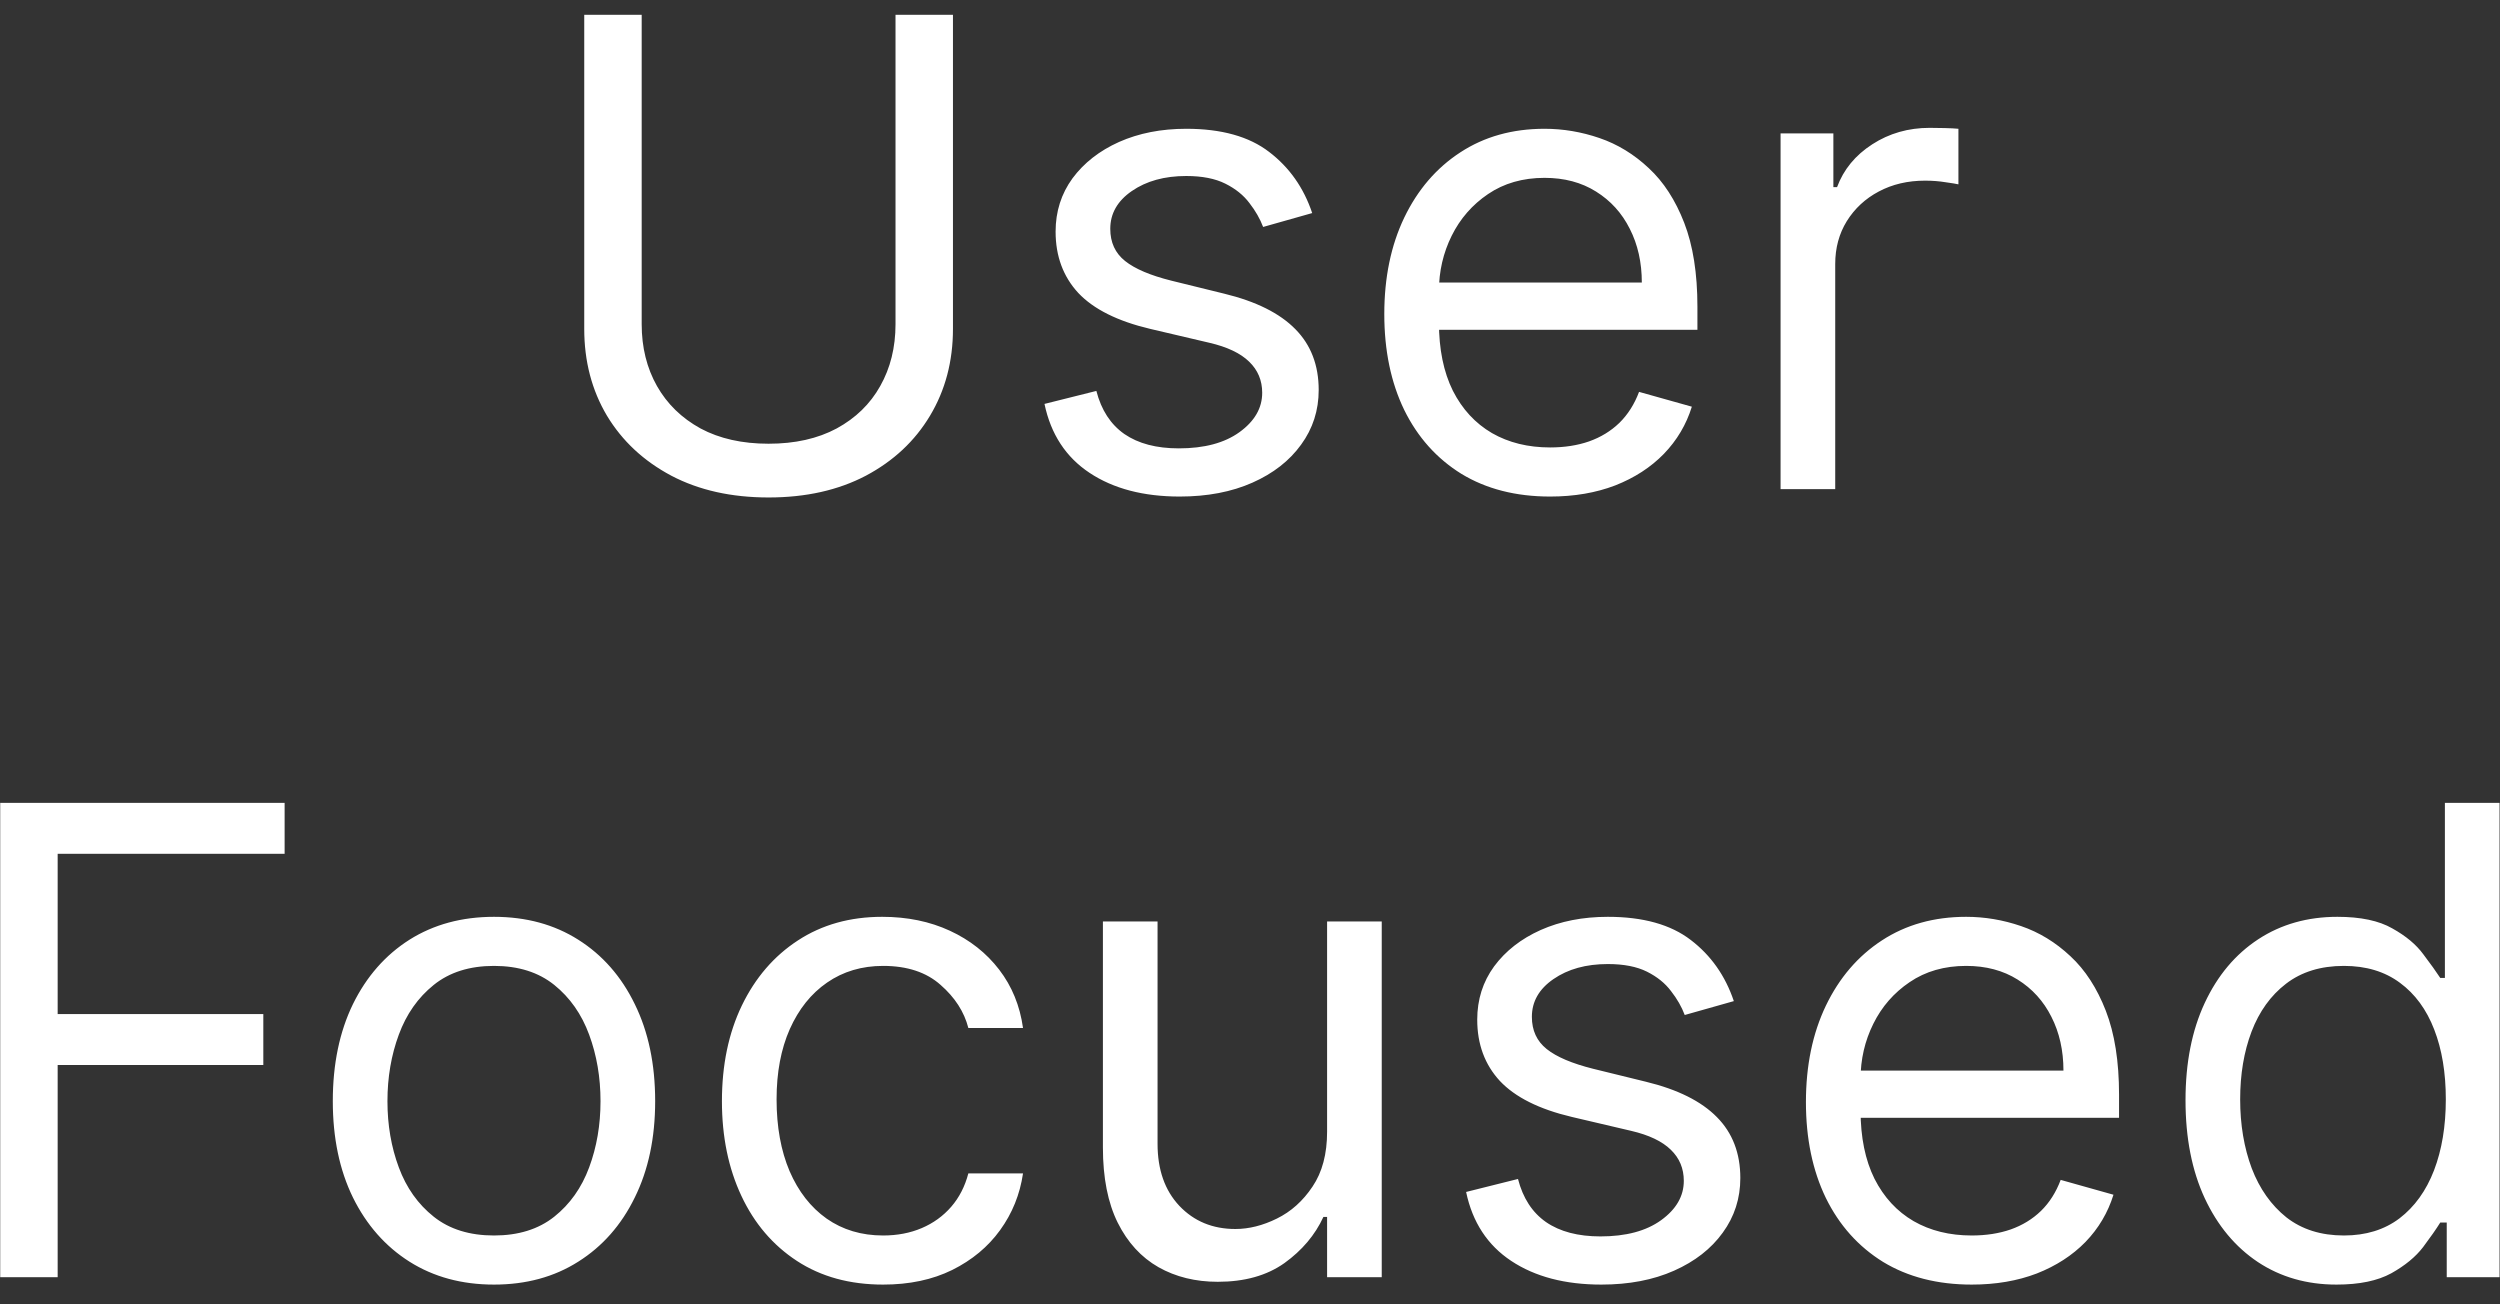 <svg width="92" height="48" viewBox="0 0 92 48" fill="none" xmlns="http://www.w3.org/2000/svg">
<rect x="0" y="0" width="92" height="48" fill="#333333" stroke="none"/>
<path d="M32.955 0.545H35.069V12.102C35.069 13.296 34.787 14.361 34.225 15.298C33.668 16.23 32.881 16.966 31.864 17.506C30.847 18.04 29.654 18.307 28.284 18.307C26.915 18.307 25.722 18.04 24.705 17.506C23.688 16.966 22.898 16.23 22.336 15.298C21.779 14.361 21.5 13.296 21.5 12.102V0.545H23.614V11.932C23.614 12.784 23.802 13.543 24.177 14.207C24.552 14.867 25.086 15.386 25.779 15.767C26.478 16.142 27.313 16.329 28.284 16.329C29.256 16.329 30.091 16.142 30.79 15.767C31.489 15.386 32.023 14.867 32.392 14.207C32.767 13.543 32.955 12.784 32.955 11.932V0.545ZM48.289 7.841L46.483 8.352C46.369 8.051 46.201 7.759 45.98 7.474C45.764 7.185 45.468 6.946 45.093 6.759C44.718 6.571 44.238 6.477 43.653 6.477C42.852 6.477 42.184 6.662 41.65 7.031C41.122 7.395 40.858 7.858 40.858 8.42C40.858 8.92 41.039 9.315 41.403 9.605C41.767 9.895 42.335 10.136 43.108 10.329L45.051 10.807C46.221 11.091 47.093 11.526 47.667 12.111C48.241 12.69 48.528 13.438 48.528 14.352C48.528 15.102 48.312 15.773 47.88 16.364C47.454 16.954 46.858 17.421 46.091 17.761C45.324 18.102 44.431 18.273 43.414 18.273C42.079 18.273 40.974 17.983 40.099 17.403C39.224 16.824 38.67 15.977 38.437 14.864L40.346 14.386C40.528 15.091 40.872 15.619 41.377 15.972C41.889 16.324 42.556 16.5 43.38 16.5C44.318 16.5 45.062 16.301 45.613 15.903C46.17 15.5 46.449 15.017 46.449 14.454C46.449 14 46.289 13.619 45.971 13.312C45.653 13 45.164 12.767 44.505 12.614L42.324 12.102C41.125 11.818 40.244 11.378 39.681 10.781C39.125 10.179 38.846 9.426 38.846 8.523C38.846 7.784 39.054 7.131 39.468 6.562C39.889 5.994 40.46 5.548 41.181 5.224C41.909 4.901 42.733 4.739 43.653 4.739C44.949 4.739 45.966 5.023 46.704 5.591C47.449 6.159 47.977 6.909 48.289 7.841ZM57.044 18.273C55.783 18.273 54.695 17.994 53.78 17.438C52.871 16.875 52.169 16.091 51.675 15.085C51.186 14.074 50.942 12.898 50.942 11.557C50.942 10.216 51.186 9.034 51.675 8.011C52.169 6.983 52.857 6.182 53.738 5.608C54.624 5.028 55.658 4.739 56.84 4.739C57.522 4.739 58.195 4.852 58.86 5.08C59.525 5.307 60.13 5.676 60.675 6.188C61.221 6.693 61.655 7.364 61.979 8.199C62.303 9.034 62.465 10.062 62.465 11.284V12.136H52.374V10.398H60.419C60.419 9.659 60.272 9 59.976 8.42C59.686 7.841 59.272 7.384 58.732 7.048C58.198 6.713 57.567 6.545 56.84 6.545C56.039 6.545 55.346 6.744 54.76 7.142C54.181 7.534 53.735 8.045 53.422 8.676C53.11 9.307 52.953 9.983 52.953 10.704V11.864C52.953 12.852 53.124 13.69 53.465 14.378C53.811 15.06 54.291 15.579 54.905 15.938C55.519 16.29 56.232 16.466 57.044 16.466C57.573 16.466 58.05 16.392 58.476 16.244C58.908 16.091 59.28 15.864 59.593 15.562C59.905 15.256 60.147 14.875 60.317 14.421L62.26 14.966C62.056 15.625 61.712 16.204 61.229 16.704C60.746 17.199 60.15 17.585 59.439 17.864C58.729 18.136 57.931 18.273 57.044 18.273ZM65.525 18V4.909H67.468V6.886H67.604C67.843 6.239 68.275 5.713 68.9 5.31C69.525 4.906 70.229 4.705 71.013 4.705C71.161 4.705 71.346 4.707 71.567 4.713C71.789 4.719 71.956 4.727 72.07 4.739V6.784C72.002 6.767 71.846 6.741 71.601 6.707C71.363 6.668 71.11 6.648 70.843 6.648C70.206 6.648 69.638 6.781 69.138 7.048C68.644 7.31 68.252 7.673 67.962 8.139C67.678 8.599 67.536 9.125 67.536 9.716V18H65.525ZM0.008 47V29.546H10.474V31.421H2.122V37.318H9.69V39.193H2.122V47H0.008ZM18.179 47.273C16.997 47.273 15.96 46.992 15.068 46.429C14.181 45.867 13.488 45.08 12.988 44.068C12.494 43.057 12.247 41.875 12.247 40.523C12.247 39.159 12.494 37.969 12.988 36.952C13.488 35.935 14.181 35.145 15.068 34.582C15.96 34.02 16.997 33.739 18.179 33.739C19.36 33.739 20.395 34.02 21.281 34.582C22.173 35.145 22.866 35.935 23.36 36.952C23.86 37.969 24.11 39.159 24.11 40.523C24.11 41.875 23.86 43.057 23.36 44.068C22.866 45.08 22.173 45.867 21.281 46.429C20.395 46.992 19.36 47.273 18.179 47.273ZM18.179 45.466C19.076 45.466 19.815 45.236 20.395 44.776C20.974 44.315 21.403 43.71 21.681 42.96C21.96 42.21 22.099 41.398 22.099 40.523C22.099 39.648 21.96 38.832 21.681 38.077C21.403 37.321 20.974 36.71 20.395 36.244C19.815 35.778 19.076 35.545 18.179 35.545C17.281 35.545 16.542 35.778 15.963 36.244C15.383 36.71 14.954 37.321 14.676 38.077C14.397 38.832 14.258 39.648 14.258 40.523C14.258 41.398 14.397 42.21 14.676 42.96C14.954 43.71 15.383 44.315 15.963 44.776C16.542 45.236 17.281 45.466 18.179 45.466ZM32.499 47.273C31.272 47.273 30.215 46.983 29.328 46.403C28.442 45.824 27.76 45.026 27.283 44.008C26.806 42.992 26.567 41.83 26.567 40.523C26.567 39.193 26.811 38.02 27.3 37.003C27.794 35.98 28.482 35.182 29.363 34.608C30.249 34.028 31.283 33.739 32.465 33.739C33.385 33.739 34.215 33.909 34.953 34.25C35.692 34.591 36.297 35.068 36.769 35.682C37.24 36.295 37.533 37.011 37.647 37.83H35.635C35.482 37.233 35.141 36.705 34.613 36.244C34.09 35.778 33.385 35.545 32.499 35.545C31.715 35.545 31.027 35.75 30.436 36.159C29.851 36.562 29.394 37.133 29.064 37.872C28.74 38.605 28.578 39.466 28.578 40.455C28.578 41.466 28.738 42.347 29.056 43.097C29.38 43.847 29.834 44.429 30.419 44.844C31.01 45.258 31.703 45.466 32.499 45.466C33.022 45.466 33.496 45.375 33.922 45.193C34.348 45.011 34.709 44.75 35.005 44.409C35.3 44.068 35.51 43.659 35.635 43.182H37.647C37.533 43.955 37.252 44.651 36.803 45.27C36.36 45.883 35.772 46.372 35.039 46.736C34.311 47.094 33.465 47.273 32.499 47.273ZM48.837 41.648V33.909H50.848V47H48.837V44.784H48.701C48.394 45.449 47.916 46.014 47.269 46.48C46.621 46.94 45.803 47.17 44.814 47.17C43.996 47.17 43.269 46.992 42.633 46.633C41.996 46.27 41.496 45.724 41.133 44.997C40.769 44.264 40.587 43.341 40.587 42.227V33.909H42.598V42.091C42.598 43.045 42.865 43.807 43.4 44.375C43.939 44.943 44.627 45.227 45.462 45.227C45.962 45.227 46.471 45.099 46.988 44.844C47.51 44.588 47.948 44.196 48.3 43.668C48.658 43.139 48.837 42.466 48.837 41.648ZM63.805 36.841L61.998 37.352C61.885 37.051 61.717 36.758 61.495 36.474C61.279 36.185 60.984 35.946 60.609 35.758C60.234 35.571 59.754 35.477 59.169 35.477C58.367 35.477 57.7 35.662 57.166 36.031C56.637 36.395 56.373 36.858 56.373 37.42C56.373 37.92 56.555 38.315 56.919 38.605C57.282 38.895 57.85 39.136 58.623 39.33L60.566 39.807C61.737 40.091 62.609 40.526 63.183 41.111C63.757 41.69 64.044 42.438 64.044 43.352C64.044 44.102 63.828 44.773 63.396 45.364C62.97 45.955 62.373 46.42 61.606 46.761C60.839 47.102 59.947 47.273 58.93 47.273C57.595 47.273 56.49 46.983 55.615 46.403C54.74 45.824 54.186 44.977 53.953 43.864L55.862 43.386C56.044 44.091 56.387 44.619 56.893 44.972C57.404 45.324 58.072 45.5 58.896 45.5C59.834 45.5 60.578 45.301 61.129 44.903C61.686 44.5 61.964 44.017 61.964 43.455C61.964 43 61.805 42.619 61.487 42.312C61.169 42 60.68 41.767 60.021 41.614L57.839 41.102C56.64 40.818 55.76 40.378 55.197 39.781C54.64 39.179 54.362 38.426 54.362 37.523C54.362 36.784 54.569 36.131 54.984 35.562C55.404 34.994 55.975 34.548 56.697 34.224C57.424 33.901 58.248 33.739 59.169 33.739C60.464 33.739 61.481 34.023 62.22 34.591C62.964 35.159 63.492 35.909 63.805 36.841ZM72.56 47.273C71.299 47.273 70.211 46.994 69.296 46.438C68.387 45.875 67.685 45.091 67.191 44.085C66.702 43.074 66.458 41.898 66.458 40.557C66.458 39.216 66.702 38.034 67.191 37.011C67.685 35.983 68.373 35.182 69.253 34.608C70.14 34.028 71.174 33.739 72.356 33.739C73.037 33.739 73.711 33.852 74.375 34.08C75.04 34.307 75.645 34.676 76.191 35.188C76.736 35.693 77.171 36.364 77.495 37.199C77.819 38.034 77.981 39.062 77.981 40.284V41.136H67.89V39.398H75.935C75.935 38.659 75.787 38 75.492 37.42C75.202 36.841 74.787 36.383 74.248 36.048C73.713 35.713 73.083 35.545 72.356 35.545C71.554 35.545 70.861 35.744 70.276 36.142C69.696 36.534 69.25 37.045 68.938 37.676C68.625 38.307 68.469 38.983 68.469 39.705V40.864C68.469 41.852 68.64 42.69 68.981 43.378C69.327 44.06 69.807 44.58 70.421 44.938C71.034 45.29 71.748 45.466 72.56 45.466C73.088 45.466 73.566 45.392 73.992 45.244C74.424 45.091 74.796 44.864 75.108 44.562C75.421 44.256 75.662 43.875 75.833 43.42L77.776 43.966C77.571 44.625 77.228 45.205 76.745 45.705C76.262 46.199 75.665 46.585 74.955 46.864C74.245 47.136 73.446 47.273 72.56 47.273ZM85.983 47.273C84.892 47.273 83.929 46.997 83.094 46.446C82.259 45.889 81.606 45.105 81.134 44.094C80.662 43.077 80.427 41.875 80.427 40.489C80.427 39.114 80.662 37.92 81.134 36.909C81.606 35.898 82.262 35.117 83.103 34.565C83.944 34.014 84.915 33.739 86.017 33.739C86.87 33.739 87.543 33.881 88.037 34.165C88.537 34.443 88.918 34.761 89.179 35.119C89.446 35.472 89.654 35.761 89.802 35.989H89.972V29.546H91.983V47H90.04V44.989H89.802C89.654 45.227 89.444 45.528 89.171 45.892C88.898 46.25 88.509 46.571 88.003 46.855C87.498 47.133 86.824 47.273 85.983 47.273ZM86.256 45.466C87.063 45.466 87.745 45.256 88.302 44.835C88.858 44.409 89.282 43.821 89.571 43.071C89.861 42.315 90.006 41.443 90.006 40.455C90.006 39.477 89.864 38.622 89.58 37.889C89.296 37.151 88.875 36.577 88.319 36.168C87.762 35.753 87.074 35.545 86.256 35.545C85.404 35.545 84.694 35.764 84.125 36.202C83.563 36.633 83.14 37.222 82.856 37.966C82.577 38.705 82.438 39.534 82.438 40.455C82.438 41.386 82.58 42.233 82.864 42.994C83.154 43.75 83.58 44.352 84.142 44.801C84.711 45.244 85.415 45.466 86.256 45.466Z" fill="white"/>
</svg>
